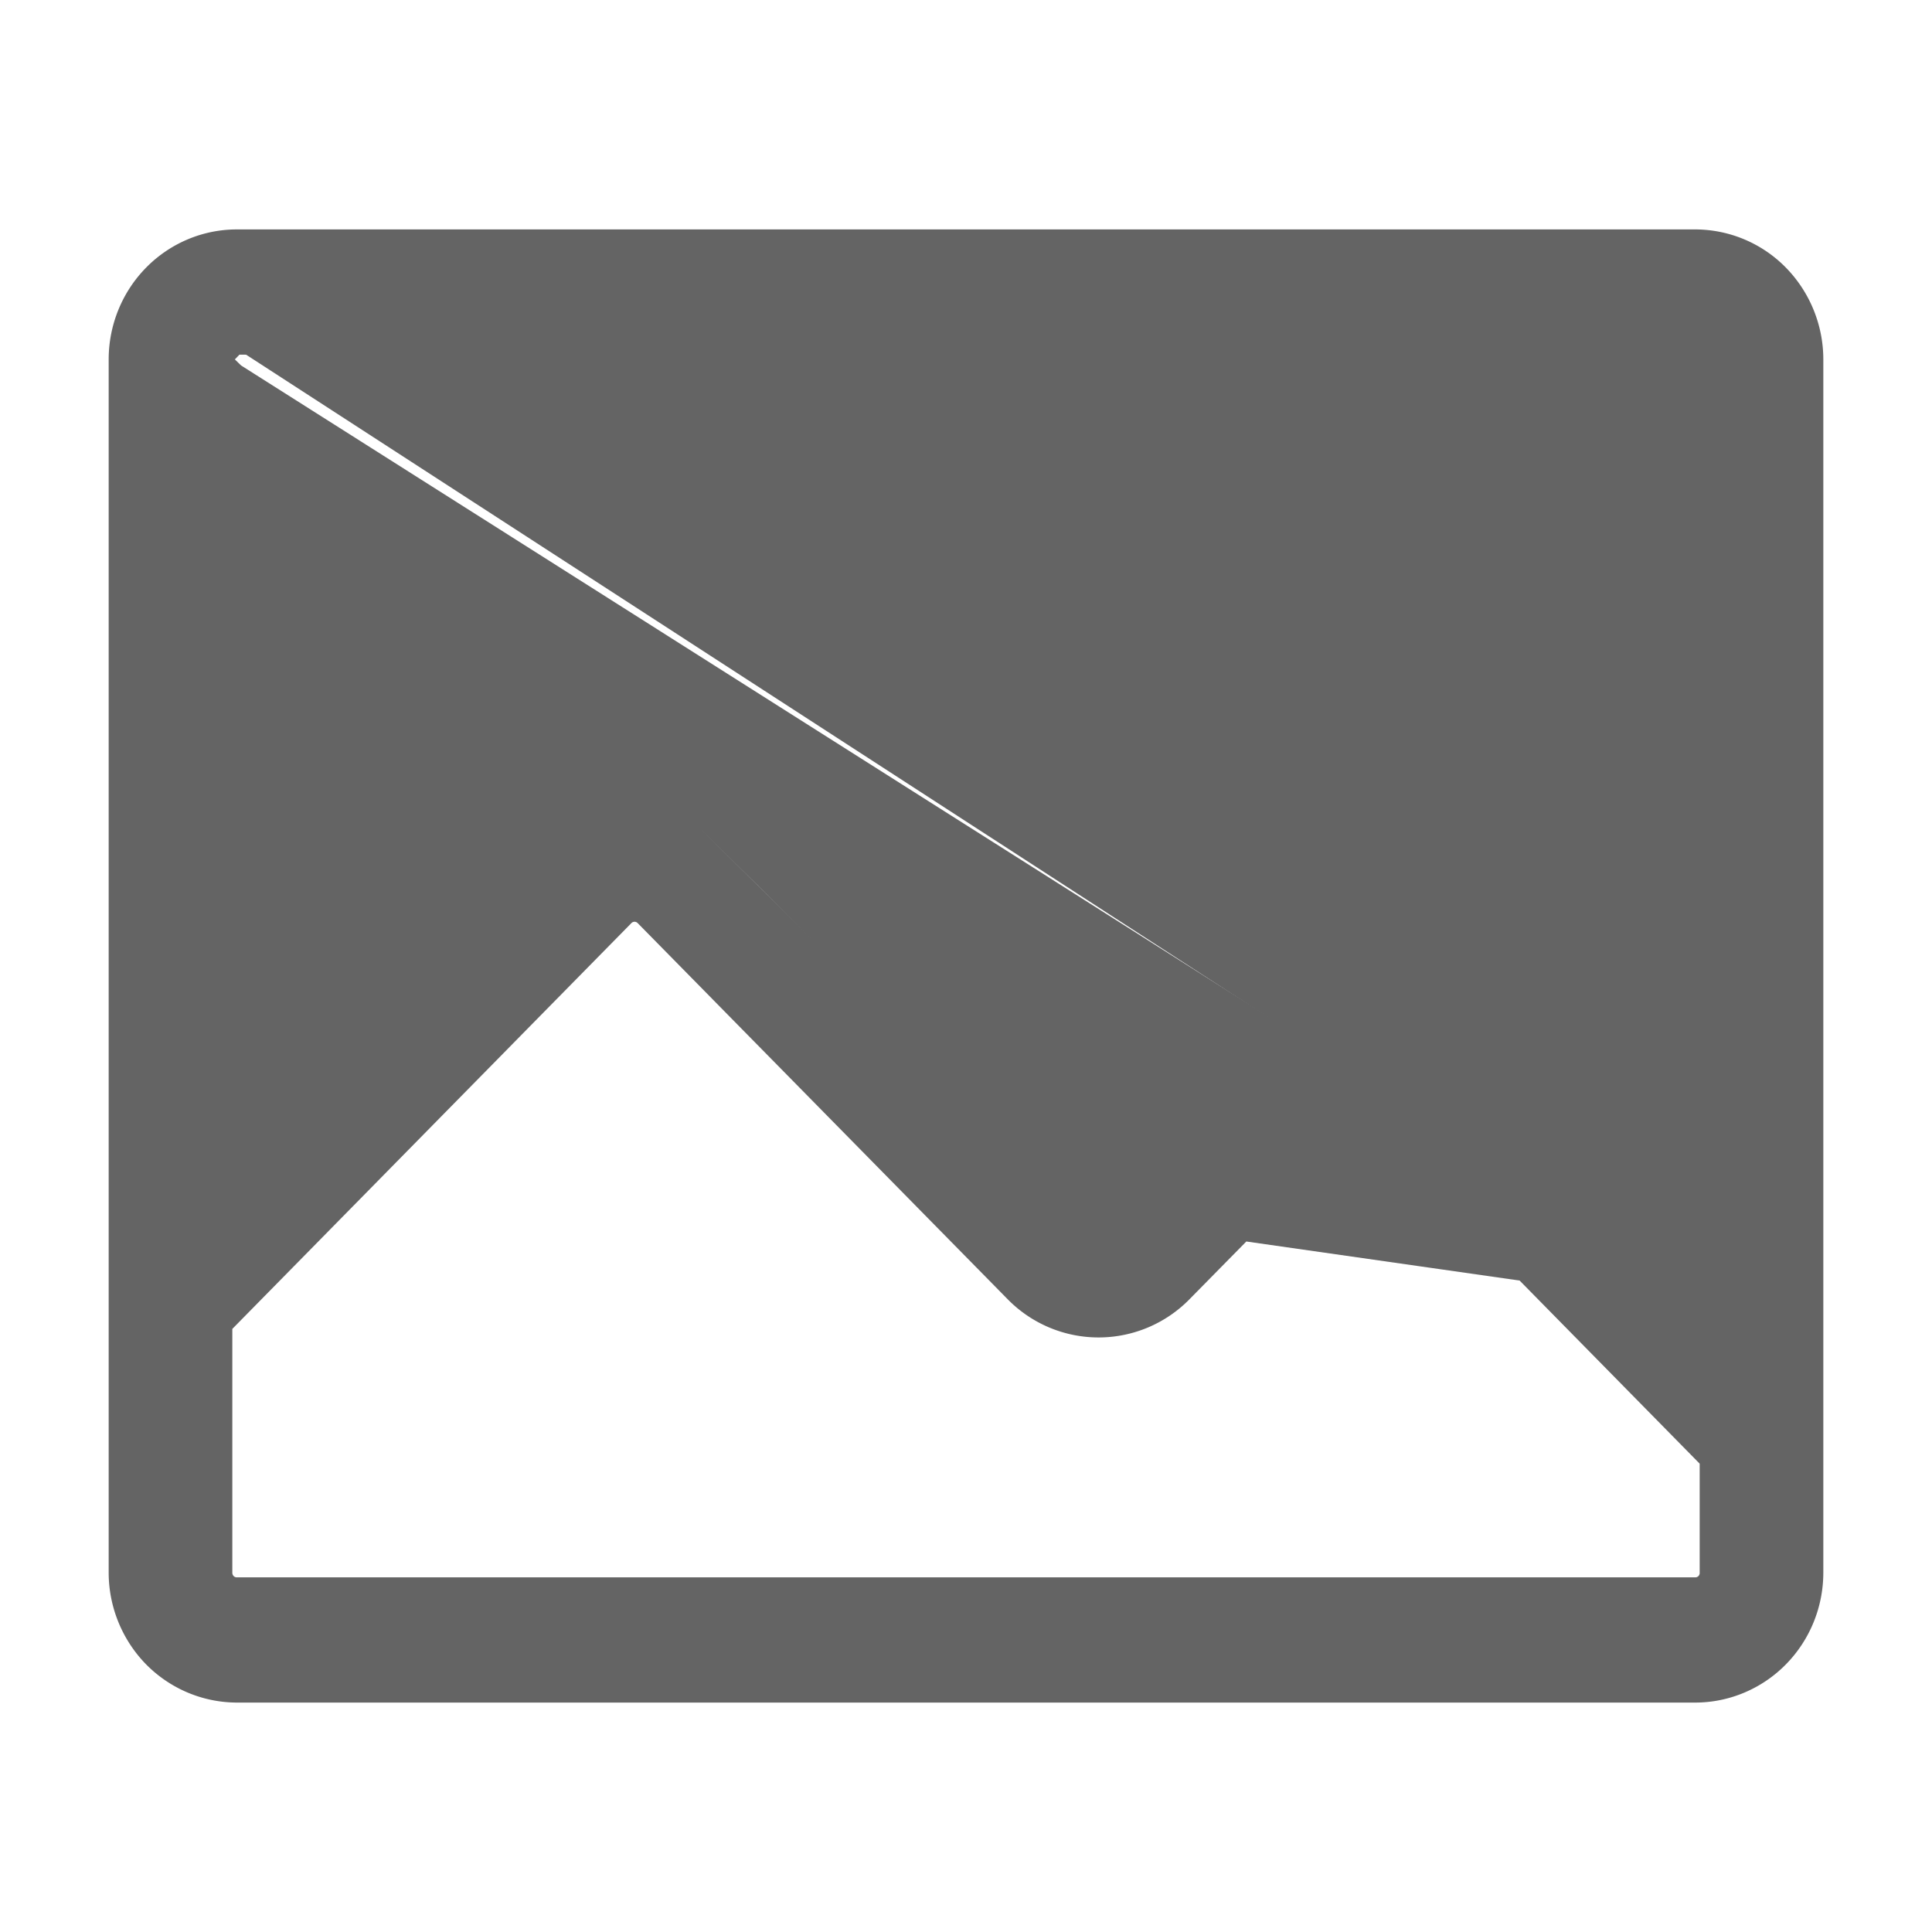 <svg width="16" height="16" fill="none" xmlns="http://www.w3.org/2000/svg"><path d="M14.127 10.774V2.977a.091.091 0 00-.026-.064.086.086 0 00-.062-.026s0 0 0 0H1.961h0m12.165 7.887L1.825 2.977a.14.14 0 01.04-.099.136.136 0 01.097-.04v.05m12.165 7.886L12.01 8.622h0a1.004 1.004 0 00-1.43 0h0l-1.42 1.443 4.967.71zM1.962 2.887a.086.086 0 00-.062.026.09.09 0 00-.025.064m.087-.09l-.087.09m0 0s0 0 0 0v6.681l2.666-2.71h0a1.004 1.004 0 011.43 0h0l3.067 3.117h0M1.874 2.977L9.195 10.1a.136.136 0 01-.194 0l.036-.035m0 0a.086.086 0 00.122 0h-.122zm5.002-8.115h0H1.961h0c-.269 0-.526.109-.715.301-.19.193-.296.454-.296.726v10.046h0c0 .272.107.533.296.726.19.192.446.3.715.301h12.078c.268 0 .526-.109.715-.301.19-.193.296-.454.296-.726v0V2.977v0c0-.272-.107-.533-.296-.726a1.004 1.004 0 00-.715-.301zm-5.656 8.777h0a1.004 1.004 0 001.43 0h0l1.42-1.443a.086.086 0 01.123 0l2.77 2.817v.922a.086.086 0 01-.087.09H1.961a.086.086 0 01-.062-.026.09.09 0 01-.025-.064v-2.038l3.32-3.376s0 0 0 0a.086.086 0 01.122 0s0 0 0 0l3.067 3.118zm.834-4.464a.733.733 0 00.987.474.74.74 0 00.33-.275.756.756 0 00-.203-1.037.729.729 0 00-.979.148.753.753 0 00-.135.69z" fill="#646464" stroke="#646464" stroke-width=".1"/></svg>